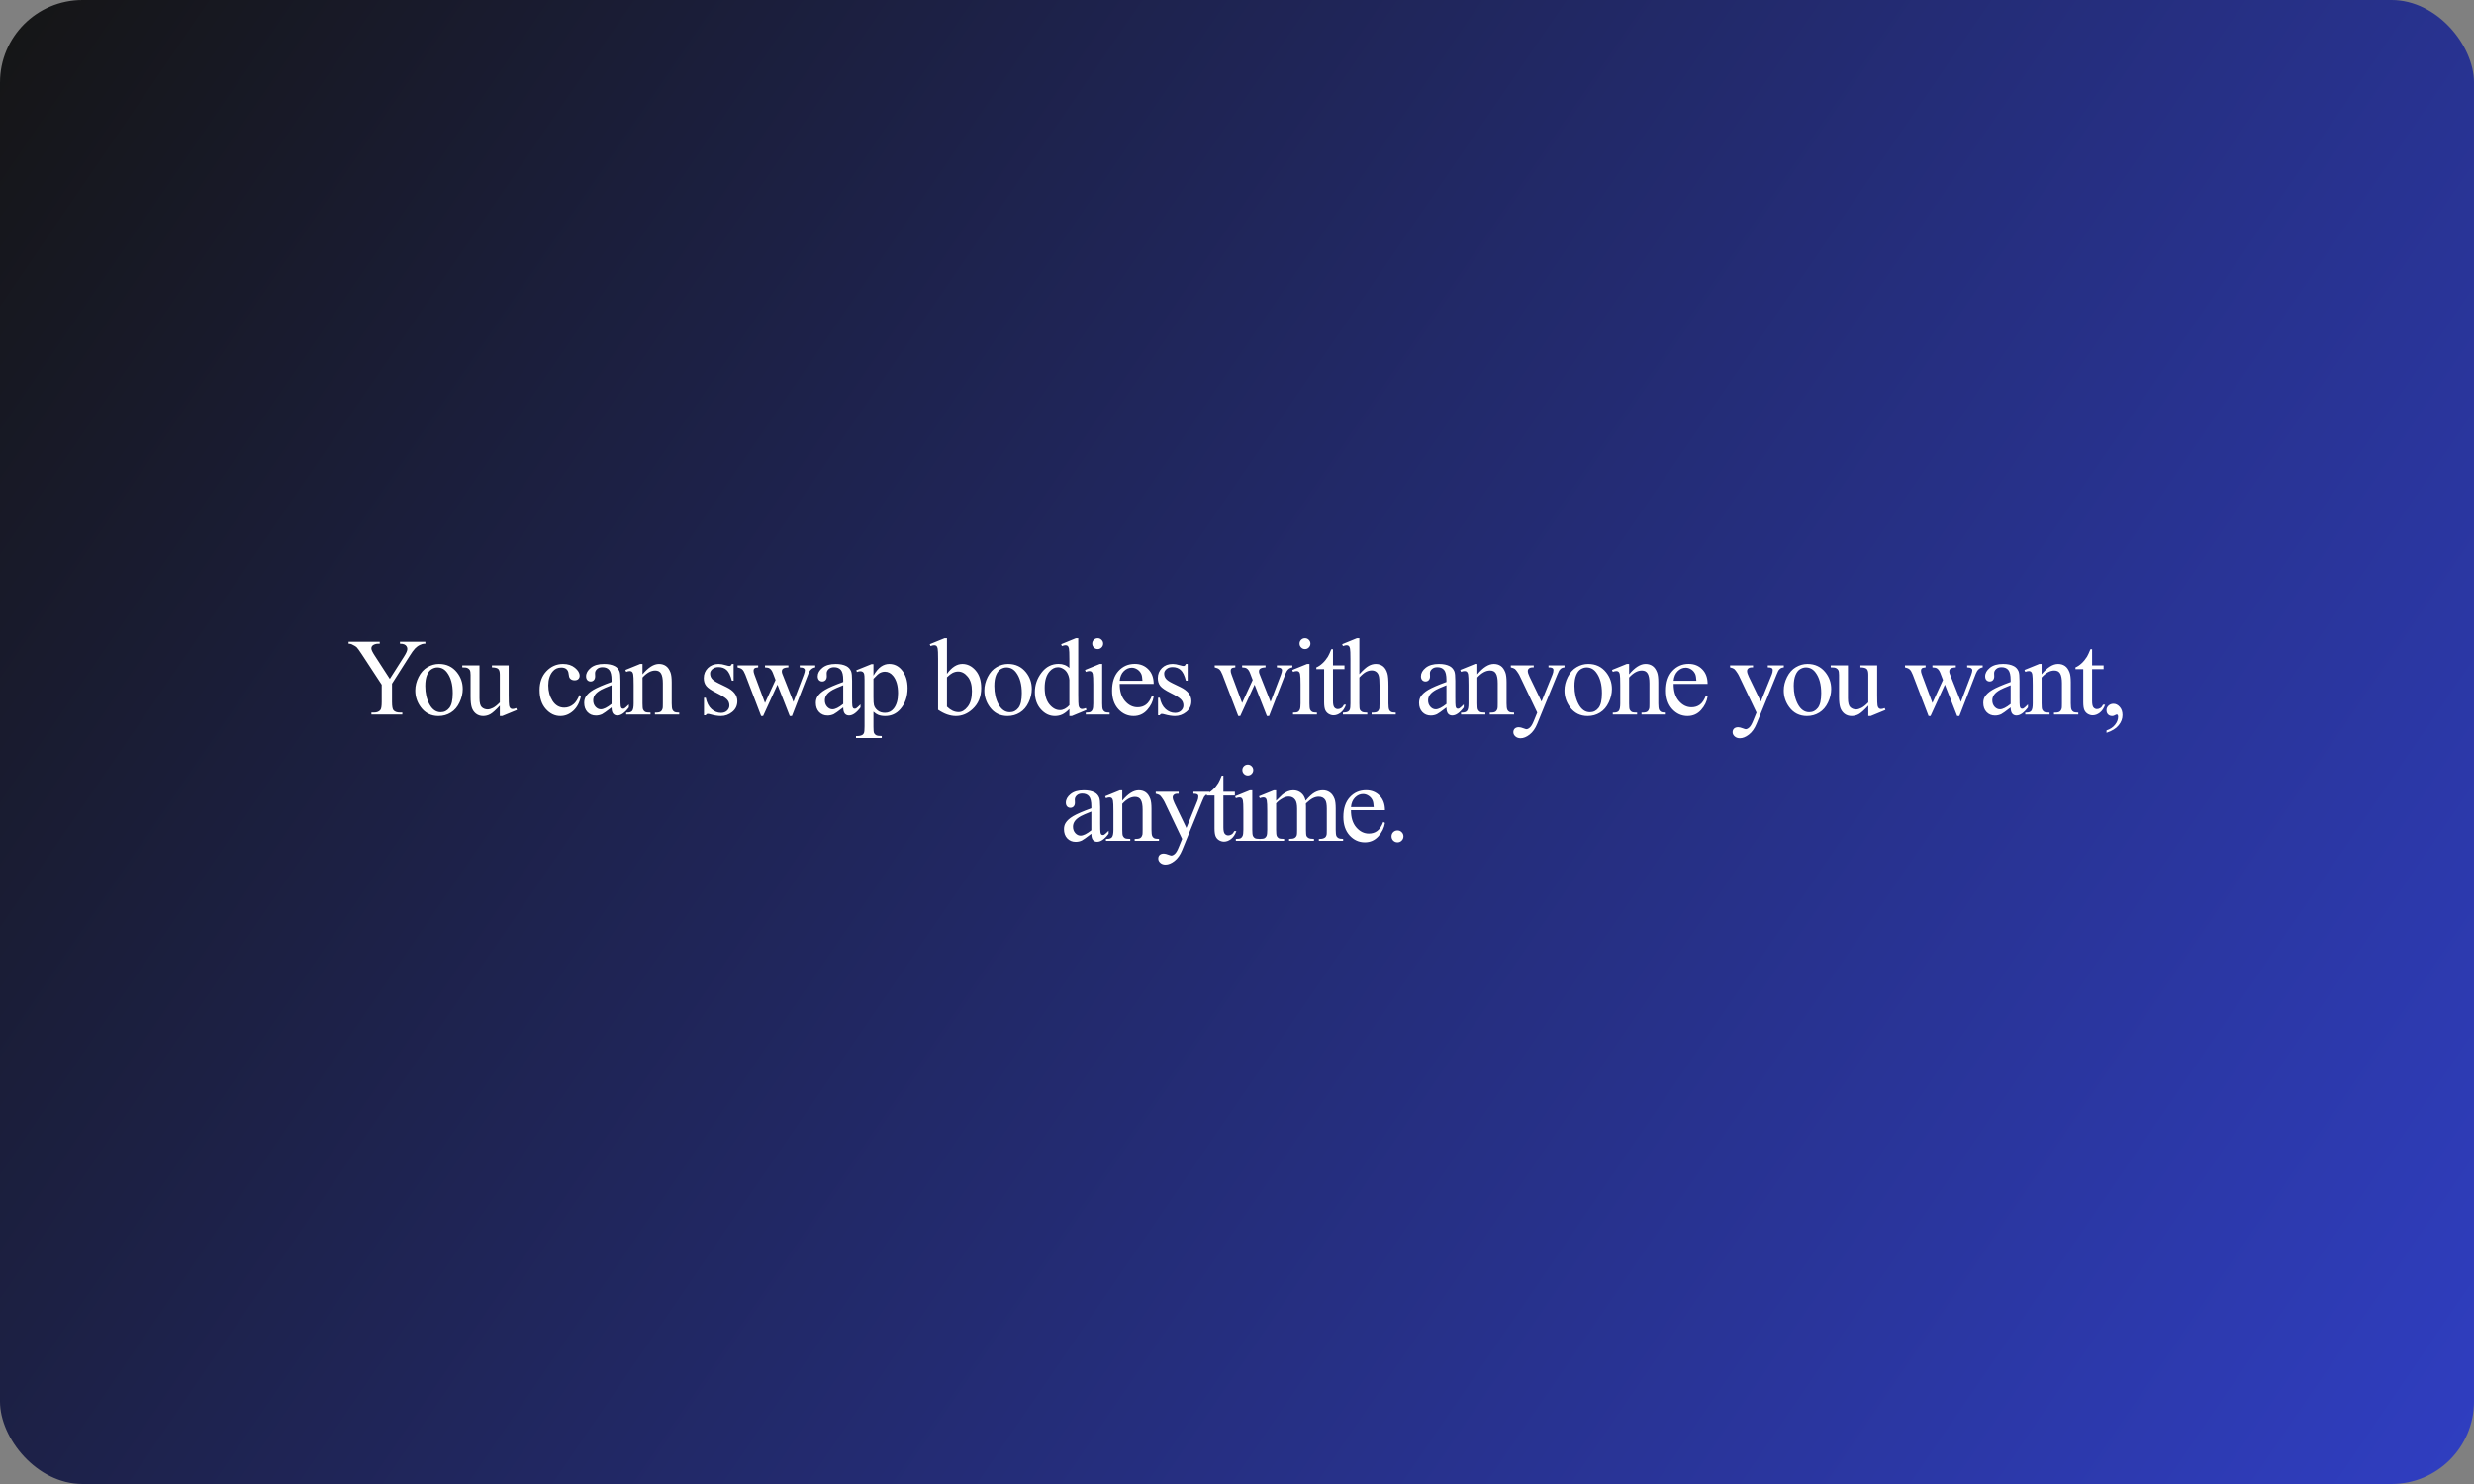 <?xml version="1.0" encoding="UTF-8"?> <svg xmlns="http://www.w3.org/2000/svg" width="900" height="540" viewBox="0 0 900 540" fill="none"><rect x="0" y="0" width="900" height="540" fill="#808080" stroke="none"/><rect width="900" height="540" rx="30" fill="url(#paint0_linear_3965_1020)"></rect><path d="M145.503 233.516H154.741V234.238H154.234C153.895 234.238 153.4 234.388 152.749 234.688C152.098 234.987 151.506 235.417 150.972 235.977C150.438 236.536 149.78 237.448 148.999 238.711L142.612 248.77V255.41C142.612 257.038 142.795 258.053 143.159 258.457C143.654 259.004 144.435 259.277 145.503 259.277H146.362V260H135.112V259.277H136.05C137.17 259.277 137.964 258.939 138.433 258.262C138.719 257.845 138.862 256.895 138.862 255.41V249.141L131.597 238.047C130.737 236.745 130.152 235.931 129.839 235.605C129.54 235.28 128.908 234.889 127.945 234.434C127.684 234.303 127.306 234.238 126.812 234.238V233.516H138.14V234.238H137.554C136.942 234.238 136.376 234.382 135.855 234.668C135.347 234.954 135.093 235.384 135.093 235.957C135.093 236.426 135.49 237.272 136.284 238.496L141.812 247.031L147.007 238.867C147.788 237.643 148.179 236.732 148.179 236.133C148.179 235.768 148.081 235.443 147.886 235.156C147.704 234.87 147.437 234.648 147.085 234.492C146.734 234.323 146.206 234.238 145.503 234.238V233.516ZM159.723 241.582C162.432 241.582 164.606 242.611 166.247 244.668C167.64 246.426 168.337 248.444 168.337 250.723C168.337 252.324 167.953 253.945 167.184 255.586C166.416 257.227 165.355 258.464 164.001 259.297C162.66 260.13 161.162 260.547 159.509 260.547C156.813 260.547 154.671 259.473 153.083 257.324C151.742 255.514 151.071 253.483 151.071 251.23C151.071 249.59 151.475 247.962 152.282 246.348C153.102 244.72 154.177 243.522 155.505 242.754C156.833 241.973 158.239 241.582 159.723 241.582ZM159.118 242.852C158.428 242.852 157.731 243.06 157.028 243.477C156.338 243.88 155.778 244.596 155.348 245.625C154.919 246.654 154.704 247.975 154.704 249.59C154.704 252.194 155.218 254.44 156.247 256.328C157.289 258.216 158.656 259.16 160.348 259.16C161.611 259.16 162.653 258.639 163.473 257.598C164.294 256.556 164.704 254.766 164.704 252.227C164.704 249.049 164.02 246.549 162.653 244.727C161.729 243.477 160.55 242.852 159.118 242.852ZM185.057 242.109V252.949C185.057 255.02 185.103 256.289 185.194 256.758C185.298 257.214 185.454 257.533 185.662 257.715C185.884 257.897 186.138 257.988 186.424 257.988C186.828 257.988 187.284 257.878 187.791 257.656L188.065 258.34L182.713 260.547H181.834V256.758C180.298 258.424 179.126 259.473 178.319 259.902C177.511 260.332 176.659 260.547 175.76 260.547C174.758 260.547 173.885 260.26 173.143 259.688C172.414 259.102 171.906 258.353 171.62 257.441C171.333 256.53 171.19 255.241 171.19 253.574V245.586C171.19 244.74 171.099 244.154 170.916 243.828C170.734 243.503 170.461 243.255 170.096 243.086C169.745 242.904 169.1 242.819 168.162 242.832V242.109H174.432V254.082C174.432 255.749 174.718 256.842 175.291 257.363C175.877 257.884 176.58 258.145 177.401 258.145C177.961 258.145 178.592 257.969 179.295 257.617C180.011 257.266 180.858 256.595 181.834 255.605V245.469C181.834 244.453 181.646 243.77 181.268 243.418C180.903 243.053 180.135 242.858 178.963 242.832V242.109H185.057ZM211.369 253.203C210.887 255.56 209.943 257.376 208.537 258.652C207.13 259.915 205.574 260.547 203.869 260.547C201.837 260.547 200.067 259.694 198.556 257.988C197.046 256.283 196.291 253.978 196.291 251.074C196.291 248.262 197.124 245.977 198.791 244.219C200.47 242.461 202.482 241.582 204.826 241.582C206.584 241.582 208.029 242.051 209.162 242.988C210.295 243.913 210.861 244.876 210.861 245.879C210.861 246.374 210.698 246.777 210.373 247.09C210.06 247.389 209.617 247.539 209.045 247.539C208.276 247.539 207.697 247.292 207.306 246.797C207.085 246.523 206.935 246.003 206.857 245.234C206.792 244.466 206.531 243.88 206.076 243.477C205.62 243.086 204.989 242.891 204.181 242.891C202.879 242.891 201.831 243.372 201.037 244.336C199.982 245.612 199.455 247.298 199.455 249.395C199.455 251.53 199.976 253.418 201.017 255.059C202.072 256.686 203.491 257.5 205.275 257.5C206.551 257.5 207.697 257.064 208.712 256.191C209.429 255.592 210.125 254.505 210.802 252.93L211.369 253.203ZM222.484 257.422C220.648 258.841 219.495 259.661 219.027 259.883C218.323 260.208 217.575 260.371 216.78 260.371C215.543 260.371 214.521 259.948 213.714 259.102C212.92 258.255 212.523 257.142 212.523 255.762C212.523 254.889 212.718 254.134 213.109 253.496C213.642 252.611 214.567 251.777 215.882 250.996C217.21 250.215 219.411 249.264 222.484 248.145V247.441C222.484 245.658 222.197 244.434 221.624 243.77C221.064 243.105 220.244 242.773 219.163 242.773C218.343 242.773 217.692 242.995 217.21 243.438C216.715 243.88 216.468 244.388 216.468 244.961L216.507 246.094C216.507 246.693 216.351 247.155 216.038 247.48C215.739 247.806 215.342 247.969 214.847 247.969C214.365 247.969 213.968 247.799 213.655 247.461C213.356 247.122 213.206 246.66 213.206 246.074C213.206 244.954 213.779 243.926 214.925 242.988C216.071 242.051 217.679 241.582 219.749 241.582C221.338 241.582 222.64 241.849 223.655 242.383C224.424 242.786 224.99 243.418 225.355 244.277C225.589 244.837 225.706 245.983 225.706 247.715V253.789C225.706 255.495 225.739 256.543 225.804 256.934C225.869 257.311 225.973 257.565 226.116 257.695C226.273 257.826 226.448 257.891 226.644 257.891C226.852 257.891 227.034 257.845 227.191 257.754C227.464 257.585 227.991 257.109 228.773 256.328V257.422C227.314 259.375 225.921 260.352 224.593 260.352C223.955 260.352 223.447 260.13 223.07 259.688C222.692 259.245 222.497 258.49 222.484 257.422ZM222.484 256.152V249.336C220.517 250.117 219.248 250.671 218.675 250.996C217.646 251.569 216.911 252.168 216.468 252.793C216.025 253.418 215.804 254.102 215.804 254.844C215.804 255.781 216.084 256.562 216.644 257.188C217.204 257.799 217.848 258.105 218.577 258.105C219.567 258.105 220.869 257.454 222.484 256.152ZM233.735 245.371C235.831 242.845 237.83 241.582 239.731 241.582C240.708 241.582 241.548 241.829 242.251 242.324C242.954 242.806 243.514 243.607 243.93 244.727C244.217 245.508 244.36 246.706 244.36 248.32V255.957C244.36 257.09 244.451 257.858 244.634 258.262C244.777 258.587 245.005 258.841 245.317 259.023C245.643 259.206 246.235 259.297 247.095 259.297V260H238.247V259.297H238.618C239.451 259.297 240.031 259.173 240.356 258.926C240.695 258.665 240.929 258.288 241.059 257.793C241.111 257.598 241.137 256.986 241.137 255.957V248.633C241.137 247.005 240.923 245.827 240.493 245.098C240.076 244.355 239.367 243.984 238.364 243.984C236.815 243.984 235.272 244.831 233.735 246.523V255.957C233.735 257.168 233.807 257.917 233.95 258.203C234.132 258.581 234.38 258.861 234.692 259.043C235.018 259.212 235.669 259.297 236.645 259.297V260H227.798V259.297H228.188C229.1 259.297 229.712 259.069 230.024 258.613C230.35 258.145 230.512 257.259 230.512 255.957V249.316C230.512 247.168 230.46 245.859 230.356 245.391C230.265 244.922 230.115 244.603 229.907 244.434C229.712 244.264 229.445 244.18 229.106 244.18C228.742 244.18 228.305 244.277 227.798 244.473L227.505 243.77L232.895 241.582H233.735V245.371ZM266.883 241.582V247.676H266.238C265.743 245.762 265.105 244.46 264.324 243.77C263.556 243.079 262.573 242.734 261.375 242.734C260.464 242.734 259.728 242.975 259.168 243.457C258.608 243.939 258.328 244.473 258.328 245.059C258.328 245.788 258.536 246.413 258.953 246.934C259.357 247.467 260.177 248.034 261.414 248.633L264.266 250.02C266.909 251.309 268.23 253.008 268.23 255.117C268.23 256.745 267.612 258.06 266.375 259.062C265.151 260.052 263.777 260.547 262.254 260.547C261.16 260.547 259.91 260.352 258.504 259.961C258.074 259.831 257.723 259.766 257.449 259.766C257.15 259.766 256.915 259.935 256.746 260.273H256.102V253.887H256.746C257.111 255.71 257.807 257.083 258.836 258.008C259.865 258.932 261.017 259.395 262.293 259.395C263.191 259.395 263.921 259.134 264.48 258.613C265.053 258.079 265.34 257.441 265.34 256.699C265.34 255.801 265.021 255.046 264.383 254.434C263.758 253.822 262.501 253.047 260.613 252.109C258.725 251.172 257.488 250.326 256.902 249.57C256.316 248.828 256.023 247.891 256.023 246.758C256.023 245.286 256.525 244.056 257.527 243.066C258.543 242.077 259.852 241.582 261.453 241.582C262.156 241.582 263.009 241.732 264.012 242.031C264.676 242.227 265.118 242.324 265.34 242.324C265.548 242.324 265.711 242.279 265.828 242.188C265.945 242.096 266.082 241.895 266.238 241.582H266.883ZM268.31 242.109H275.81V242.832C275.12 242.884 274.664 243.008 274.443 243.203C274.235 243.398 274.13 243.678 274.13 244.043C274.13 244.447 274.241 244.935 274.462 245.508L278.291 255.801L282.138 247.422L281.123 244.785C280.81 244.004 280.4 243.464 279.892 243.164C279.606 242.982 279.072 242.871 278.291 242.832V242.109H286.806V242.832C285.869 242.871 285.205 243.04 284.814 243.34C284.554 243.548 284.423 243.88 284.423 244.336C284.423 244.596 284.476 244.863 284.58 245.137L288.642 255.41L292.412 245.508C292.672 244.805 292.802 244.245 292.802 243.828C292.802 243.581 292.672 243.359 292.412 243.164C292.164 242.969 291.67 242.858 290.927 242.832V242.109H296.572V242.832C295.439 243.001 294.606 243.77 294.072 245.137L288.095 260.547H287.295L282.822 249.121L277.607 260.547H276.884L271.142 245.508C270.765 244.557 270.393 243.919 270.029 243.594C269.664 243.255 269.091 243.001 268.31 242.832V242.109ZM306.749 257.422C304.913 258.841 303.761 259.661 303.292 259.883C302.589 260.208 301.84 260.371 301.046 260.371C299.809 260.371 298.787 259.948 297.98 259.102C297.185 258.255 296.788 257.142 296.788 255.762C296.788 254.889 296.984 254.134 297.374 253.496C297.908 252.611 298.833 251.777 300.148 250.996C301.476 250.215 303.676 249.264 306.749 248.145V247.441C306.749 245.658 306.463 244.434 305.89 243.77C305.33 243.105 304.51 242.773 303.429 242.773C302.609 242.773 301.958 242.995 301.476 243.438C300.981 243.88 300.734 244.388 300.734 244.961L300.773 246.094C300.773 246.693 300.616 247.155 300.304 247.48C300.004 247.806 299.607 247.969 299.112 247.969C298.631 247.969 298.234 247.799 297.921 247.461C297.622 247.122 297.472 246.66 297.472 246.074C297.472 244.954 298.045 243.926 299.191 242.988C300.336 242.051 301.945 241.582 304.015 241.582C305.603 241.582 306.905 241.849 307.921 242.383C308.689 242.786 309.256 243.418 309.62 244.277C309.855 244.837 309.972 245.983 309.972 247.715V253.789C309.972 255.495 310.004 256.543 310.07 256.934C310.135 257.311 310.239 257.565 310.382 257.695C310.538 257.826 310.714 257.891 310.909 257.891C311.118 257.891 311.3 257.845 311.456 257.754C311.73 257.585 312.257 257.109 313.038 256.328V257.422C311.58 259.375 310.187 260.352 308.859 260.352C308.221 260.352 307.713 260.13 307.335 259.688C306.958 259.245 306.762 258.49 306.749 257.422ZM306.749 256.152V249.336C304.783 250.117 303.514 250.671 302.941 250.996C301.912 251.569 301.176 252.168 300.734 252.793C300.291 253.418 300.07 254.102 300.07 254.844C300.07 255.781 300.349 256.562 300.909 257.188C301.469 257.799 302.114 258.105 302.843 258.105C303.833 258.105 305.135 257.454 306.749 256.152ZM311.497 243.887L317.005 241.66H317.747V245.84C318.671 244.264 319.596 243.164 320.52 242.539C321.458 241.901 322.441 241.582 323.47 241.582C325.266 241.582 326.764 242.285 327.962 243.691C329.433 245.41 330.169 247.65 330.169 250.41C330.169 253.496 329.283 256.048 327.512 258.066C326.054 259.72 324.218 260.547 322.005 260.547C321.041 260.547 320.208 260.41 319.505 260.137C318.984 259.941 318.398 259.551 317.747 258.965V264.414C317.747 265.638 317.818 266.413 317.962 266.738C318.118 267.077 318.378 267.344 318.743 267.539C319.121 267.734 319.798 267.832 320.774 267.832V268.555H311.399V267.832H311.887C312.604 267.845 313.216 267.708 313.723 267.422C313.971 267.279 314.16 267.044 314.29 266.719C314.433 266.406 314.505 265.599 314.505 264.297V247.383C314.505 246.224 314.453 245.488 314.348 245.176C314.244 244.863 314.075 244.629 313.841 244.473C313.619 244.316 313.313 244.238 312.923 244.238C312.61 244.238 312.213 244.329 311.731 244.512L311.497 243.887ZM317.747 246.992V253.672C317.747 255.117 317.805 256.068 317.923 256.523C318.105 257.279 318.548 257.943 319.251 258.516C319.967 259.089 320.865 259.375 321.946 259.375C323.248 259.375 324.303 258.867 325.11 257.852C326.165 256.523 326.692 254.655 326.692 252.246C326.692 249.512 326.093 247.409 324.895 245.938C324.062 244.922 323.072 244.414 321.927 244.414C321.302 244.414 320.683 244.57 320.071 244.883C319.602 245.117 318.828 245.82 317.747 246.992ZM344.488 245.195C346.22 242.786 348.089 241.582 350.094 241.582C351.93 241.582 353.531 242.37 354.898 243.945C356.266 245.508 356.949 247.65 356.949 250.371C356.949 253.548 355.895 256.107 353.785 258.047C351.975 259.714 349.957 260.547 347.73 260.547C346.689 260.547 345.628 260.358 344.547 259.98C343.479 259.603 342.385 259.036 341.266 258.281V239.746C341.266 237.715 341.214 236.465 341.109 235.996C341.018 235.527 340.868 235.208 340.66 235.039C340.452 234.87 340.191 234.785 339.879 234.785C339.514 234.785 339.059 234.889 338.512 235.098L338.238 234.414L343.609 232.227H344.488V245.195ZM344.488 246.445V257.148C345.152 257.799 345.836 258.294 346.539 258.633C347.255 258.958 347.984 259.121 348.727 259.121C349.911 259.121 351.012 258.47 352.027 257.168C353.056 255.866 353.57 253.971 353.57 251.484C353.57 249.193 353.056 247.435 352.027 246.211C351.012 244.974 349.853 244.355 348.551 244.355C347.861 244.355 347.171 244.531 346.48 244.883C345.96 245.143 345.296 245.664 344.488 246.445ZM366.736 241.582C369.444 241.582 371.619 242.611 373.259 244.668C374.653 246.426 375.349 248.444 375.349 250.723C375.349 252.324 374.965 253.945 374.197 255.586C373.429 257.227 372.367 258.464 371.013 259.297C369.672 260.13 368.175 260.547 366.521 260.547C363.826 260.547 361.684 259.473 360.095 257.324C358.754 255.514 358.084 253.483 358.084 251.23C358.084 249.59 358.487 247.962 359.295 246.348C360.115 244.72 361.189 243.522 362.517 242.754C363.845 241.973 365.252 241.582 366.736 241.582ZM366.13 242.852C365.44 242.852 364.744 243.06 364.041 243.477C363.351 243.88 362.791 244.596 362.361 245.625C361.931 246.654 361.716 247.975 361.716 249.59C361.716 252.194 362.231 254.44 363.259 256.328C364.301 258.216 365.668 259.16 367.361 259.16C368.624 259.16 369.666 258.639 370.486 257.598C371.306 256.556 371.716 254.766 371.716 252.227C371.716 249.049 371.033 246.549 369.666 244.727C368.741 243.477 367.563 242.852 366.13 242.852ZM389.023 257.988C388.15 258.9 387.297 259.557 386.464 259.961C385.631 260.352 384.732 260.547 383.769 260.547C381.816 260.547 380.11 259.733 378.652 258.105C377.193 256.465 376.464 254.362 376.464 251.797C376.464 249.232 377.271 246.888 378.886 244.766C380.501 242.63 382.577 241.562 385.116 241.562C386.692 241.562 387.994 242.064 389.023 243.066V239.766C389.023 237.721 388.971 236.465 388.866 235.996C388.775 235.527 388.626 235.208 388.417 235.039C388.209 234.87 387.948 234.785 387.636 234.785C387.297 234.785 386.848 234.889 386.288 235.098L386.034 234.414L391.366 232.227H392.245V252.91C392.245 255.007 392.291 256.289 392.382 256.758C392.486 257.214 392.642 257.533 392.851 257.715C393.072 257.897 393.326 257.988 393.612 257.988C393.964 257.988 394.433 257.878 395.019 257.656L395.234 258.34L389.921 260.547H389.023V257.988ZM389.023 256.621V247.402C388.945 246.517 388.71 245.71 388.32 244.98C387.929 244.251 387.408 243.704 386.757 243.34C386.119 242.962 385.494 242.773 384.882 242.773C383.736 242.773 382.714 243.288 381.816 244.316C380.631 245.671 380.038 247.65 380.038 250.254C380.038 252.884 380.611 254.902 381.757 256.309C382.903 257.702 384.179 258.398 385.585 258.398C386.77 258.398 387.916 257.806 389.023 256.621ZM399.337 232.227C399.884 232.227 400.346 232.422 400.723 232.812C401.114 233.19 401.309 233.652 401.309 234.199C401.309 234.746 401.114 235.215 400.723 235.605C400.346 235.996 399.884 236.191 399.337 236.191C398.79 236.191 398.321 235.996 397.93 235.605C397.54 235.215 397.345 234.746 397.345 234.199C397.345 233.652 397.533 233.19 397.911 232.812C398.302 232.422 398.777 232.227 399.337 232.227ZM400.958 241.582V255.957C400.958 257.077 401.036 257.826 401.192 258.203C401.361 258.568 401.602 258.841 401.915 259.023C402.24 259.206 402.826 259.297 403.673 259.297V260H394.981V259.297C395.854 259.297 396.44 259.212 396.739 259.043C397.039 258.874 397.273 258.594 397.442 258.203C397.624 257.812 397.716 257.064 397.716 255.957V249.062C397.716 247.122 397.657 245.866 397.54 245.293C397.449 244.876 397.305 244.59 397.11 244.434C396.915 244.264 396.648 244.18 396.309 244.18C395.945 244.18 395.502 244.277 394.981 244.473L394.708 243.77L400.098 241.582H400.958ZM407.327 248.848C407.314 251.504 407.958 253.587 409.26 255.098C410.562 256.608 412.092 257.363 413.85 257.363C415.022 257.363 416.037 257.044 416.897 256.406C417.769 255.755 418.498 254.648 419.084 253.086L419.69 253.477C419.416 255.26 418.622 256.888 417.307 258.359C415.992 259.818 414.345 260.547 412.366 260.547C410.217 260.547 408.375 259.714 406.838 258.047C405.315 256.367 404.553 254.115 404.553 251.289C404.553 248.229 405.334 245.846 406.897 244.141C408.472 242.422 410.445 241.562 412.815 241.562C414.82 241.562 416.467 242.227 417.756 243.555C419.045 244.87 419.69 246.634 419.69 248.848H407.327ZM407.327 247.715H415.608C415.543 246.569 415.406 245.762 415.198 245.293C414.872 244.564 414.384 243.991 413.733 243.574C413.095 243.158 412.424 242.949 411.721 242.949C410.64 242.949 409.67 243.372 408.811 244.219C407.965 245.052 407.47 246.217 407.327 247.715ZM432.055 241.582V247.676H431.41C430.915 245.762 430.277 244.46 429.496 243.77C428.728 243.079 427.745 242.734 426.547 242.734C425.635 242.734 424.9 242.975 424.34 243.457C423.78 243.939 423.5 244.473 423.5 245.059C423.5 245.788 423.708 246.413 424.125 246.934C424.529 247.467 425.349 248.034 426.586 248.633L429.438 250.02C432.081 251.309 433.402 253.008 433.402 255.117C433.402 256.745 432.784 258.06 431.547 259.062C430.323 260.052 428.949 260.547 427.426 260.547C426.332 260.547 425.082 260.352 423.676 259.961C423.246 259.831 422.895 259.766 422.621 259.766C422.322 259.766 422.087 259.935 421.918 260.273H421.273V253.887H421.918C422.283 255.71 422.979 257.083 424.008 258.008C425.036 258.932 426.189 259.395 427.465 259.395C428.363 259.395 429.092 259.134 429.652 258.613C430.225 258.079 430.512 257.441 430.512 256.699C430.512 255.801 430.193 255.046 429.555 254.434C428.93 253.822 427.673 253.047 425.785 252.109C423.897 251.172 422.66 250.326 422.074 249.57C421.488 248.828 421.195 247.891 421.195 246.758C421.195 245.286 421.697 244.056 422.699 243.066C423.715 242.077 425.023 241.582 426.625 241.582C427.328 241.582 428.181 241.732 429.184 242.031C429.848 242.227 430.29 242.324 430.512 242.324C430.72 242.324 430.883 242.279 431 242.188C431.117 242.096 431.254 241.895 431.41 241.582H432.055ZM441.882 242.109H449.382V242.832C448.692 242.884 448.236 243.008 448.015 243.203C447.806 243.398 447.702 243.678 447.702 244.043C447.702 244.447 447.813 244.935 448.034 245.508L451.862 255.801L455.71 247.422L454.695 244.785C454.382 244.004 453.972 243.464 453.464 243.164C453.178 242.982 452.644 242.871 451.862 242.832V242.109H460.378V242.832C459.441 242.871 458.777 243.04 458.386 243.34C458.126 243.548 457.995 243.88 457.995 244.336C457.995 244.596 458.047 244.863 458.152 245.137L462.214 255.41L465.984 245.508C466.244 244.805 466.374 244.245 466.374 243.828C466.374 243.581 466.244 243.359 465.984 243.164C465.736 242.969 465.241 242.858 464.499 242.832V242.109H470.144V242.832C469.011 243.001 468.178 243.77 467.644 245.137L461.667 260.547H460.866L456.394 249.121L451.179 260.547H450.456L444.714 245.508C444.336 244.557 443.965 243.919 443.601 243.594C443.236 243.255 442.663 243.001 441.882 242.832V242.109ZM474.735 232.227C475.282 232.227 475.744 232.422 476.122 232.812C476.512 233.19 476.708 233.652 476.708 234.199C476.708 234.746 476.512 235.215 476.122 235.605C475.744 235.996 475.282 236.191 474.735 236.191C474.188 236.191 473.72 235.996 473.329 235.605C472.938 235.215 472.743 234.746 472.743 234.199C472.743 233.652 472.932 233.19 473.309 232.812C473.7 232.422 474.175 232.227 474.735 232.227ZM476.356 241.582V255.957C476.356 257.077 476.434 257.826 476.591 258.203C476.76 258.568 477.001 258.841 477.313 259.023C477.639 259.206 478.225 259.297 479.071 259.297V260H470.38V259.297C471.252 259.297 471.838 259.212 472.137 259.043C472.437 258.874 472.671 258.594 472.841 258.203C473.023 257.812 473.114 257.064 473.114 255.957V249.062C473.114 247.122 473.055 245.866 472.938 245.293C472.847 244.876 472.704 244.59 472.509 244.434C472.313 244.264 472.046 244.18 471.708 244.18C471.343 244.18 470.901 244.277 470.38 244.473L470.106 243.77L475.497 241.582H476.356ZM484.912 236.23V242.109H489.092V243.477H484.912V255.078C484.912 256.237 485.075 257.018 485.401 257.422C485.739 257.826 486.169 258.027 486.69 258.027C487.12 258.027 487.536 257.897 487.94 257.637C488.343 257.363 488.656 256.966 488.877 256.445H489.639C489.183 257.721 488.539 258.685 487.705 259.336C486.872 259.974 486.013 260.293 485.127 260.293C484.528 260.293 483.942 260.13 483.37 259.805C482.797 259.466 482.373 258.991 482.1 258.379C481.827 257.754 481.69 256.797 481.69 255.508V243.477H478.858V242.832C479.574 242.546 480.303 242.064 481.045 241.387C481.8 240.697 482.471 239.883 483.057 238.945C483.356 238.451 483.773 237.546 484.307 236.23H484.912ZM494.504 232.227V245.312C495.949 243.724 497.095 242.708 497.941 242.266C498.788 241.81 499.634 241.582 500.48 241.582C501.496 241.582 502.368 241.862 503.098 242.422C503.827 242.982 504.367 243.861 504.719 245.059C504.966 245.892 505.09 247.415 505.09 249.629V255.957C505.09 257.09 505.181 257.865 505.363 258.281C505.493 258.594 505.715 258.841 506.027 259.023C506.34 259.206 506.913 259.297 507.746 259.297V260H498.957V259.297H499.367C500.201 259.297 500.78 259.173 501.105 258.926C501.431 258.665 501.659 258.288 501.789 257.793C501.828 257.585 501.848 256.973 501.848 255.957V249.629C501.848 247.676 501.743 246.393 501.535 245.781C501.34 245.169 501.021 244.714 500.578 244.414C500.135 244.102 499.602 243.945 498.977 243.945C498.339 243.945 497.674 244.115 496.984 244.453C496.294 244.792 495.467 245.475 494.504 246.504V255.957C494.504 257.181 494.569 257.943 494.699 258.242C494.842 258.542 495.096 258.796 495.461 259.004C495.839 259.199 496.483 259.297 497.395 259.297V260H488.527V259.297C489.322 259.297 489.947 259.173 490.402 258.926C490.663 258.796 490.871 258.548 491.027 258.184C491.184 257.819 491.262 257.077 491.262 255.957V239.766C491.262 237.721 491.21 236.465 491.105 235.996C491.014 235.527 490.865 235.208 490.656 235.039C490.461 234.87 490.194 234.785 489.855 234.785C489.582 234.785 489.139 234.889 488.527 235.098L488.254 234.414L493.605 232.227H494.504ZM526.187 257.422C524.351 258.841 523.198 259.661 522.73 259.883C522.027 260.208 521.278 260.371 520.484 260.371C519.247 260.371 518.224 259.948 517.417 259.102C516.623 258.255 516.226 257.142 516.226 255.762C516.226 254.889 516.421 254.134 516.812 253.496C517.346 252.611 518.27 251.777 519.585 250.996C520.913 250.215 523.114 249.264 526.187 248.145V247.441C526.187 245.658 525.9 244.434 525.327 243.77C524.767 243.105 523.947 242.773 522.866 242.773C522.046 242.773 521.395 242.995 520.913 243.438C520.418 243.88 520.171 244.388 520.171 244.961L520.21 246.094C520.21 246.693 520.054 247.155 519.741 247.48C519.442 247.806 519.045 247.969 518.55 247.969C518.068 247.969 517.671 247.799 517.359 247.461C517.059 247.122 516.909 246.66 516.909 246.074C516.909 244.954 517.482 243.926 518.628 242.988C519.774 242.051 521.382 241.582 523.452 241.582C525.041 241.582 526.343 241.849 527.359 242.383C528.127 242.786 528.693 243.418 529.058 244.277C529.292 244.837 529.409 245.983 529.409 247.715V253.789C529.409 255.495 529.442 256.543 529.507 256.934C529.572 257.311 529.676 257.565 529.82 257.695C529.976 257.826 530.152 257.891 530.347 257.891C530.555 257.891 530.737 257.845 530.894 257.754C531.167 257.585 531.695 257.109 532.476 256.328V257.422C531.017 259.375 529.624 260.352 528.296 260.352C527.658 260.352 527.15 260.13 526.773 259.688C526.395 259.245 526.2 258.49 526.187 257.422ZM526.187 256.152V249.336C524.221 250.117 522.951 250.671 522.378 250.996C521.349 251.569 520.614 252.168 520.171 252.793C519.728 253.418 519.507 254.102 519.507 254.844C519.507 255.781 519.787 256.562 520.347 257.188C520.907 257.799 521.551 258.105 522.28 258.105C523.27 258.105 524.572 257.454 526.187 256.152ZM537.438 245.371C539.535 242.845 541.533 241.582 543.434 241.582C544.411 241.582 545.251 241.829 545.954 242.324C546.657 242.806 547.217 243.607 547.634 244.727C547.92 245.508 548.063 246.706 548.063 248.32V255.957C548.063 257.09 548.154 257.858 548.337 258.262C548.48 258.587 548.708 258.841 549.02 259.023C549.346 259.206 549.938 259.297 550.798 259.297V260H541.95V259.297H542.321C543.154 259.297 543.734 259.173 544.059 258.926C544.398 258.665 544.632 258.288 544.762 257.793C544.815 257.598 544.841 256.986 544.841 255.957V248.633C544.841 247.005 544.626 245.827 544.196 245.098C543.779 244.355 543.07 243.984 542.067 243.984C540.518 243.984 538.975 244.831 537.438 246.523V255.957C537.438 257.168 537.51 257.917 537.653 258.203C537.835 258.581 538.083 258.861 538.395 259.043C538.721 259.212 539.372 259.297 540.348 259.297V260H531.501V259.297H531.891C532.803 259.297 533.415 259.069 533.727 258.613C534.053 258.145 534.216 257.259 534.216 255.957V249.316C534.216 247.168 534.164 245.859 534.059 245.391C533.968 244.922 533.818 244.603 533.61 244.434C533.415 244.264 533.148 244.18 532.809 244.18C532.445 244.18 532.009 244.277 531.501 244.473L531.208 243.77L536.598 241.582H537.438V245.371ZM549.608 242.109H557.948V242.832H557.537C556.952 242.832 556.509 242.962 556.209 243.223C555.923 243.47 555.78 243.783 555.78 244.16C555.78 244.668 555.995 245.371 556.424 246.27L560.78 255.293L564.784 245.41C565.005 244.876 565.116 244.349 565.116 243.828C565.116 243.594 565.07 243.418 564.979 243.301C564.875 243.158 564.712 243.047 564.491 242.969C564.269 242.878 563.879 242.832 563.319 242.832V242.109H569.139V242.832C568.657 242.884 568.286 242.988 568.026 243.145C567.765 243.301 567.479 243.594 567.166 244.023C567.049 244.206 566.828 244.707 566.502 245.527L559.217 263.379C558.514 265.111 557.59 266.419 556.444 267.305C555.311 268.19 554.217 268.633 553.162 268.633C552.394 268.633 551.763 268.411 551.268 267.969C550.773 267.526 550.526 267.018 550.526 266.445C550.526 265.898 550.702 265.456 551.053 265.117C551.418 264.792 551.912 264.629 552.537 264.629C552.967 264.629 553.553 264.772 554.295 265.059C554.816 265.254 555.142 265.352 555.272 265.352C555.662 265.352 556.086 265.15 556.541 264.746C557.01 264.342 557.479 263.561 557.948 262.402L559.217 259.297L552.791 245.801C552.596 245.397 552.284 244.896 551.854 244.297C551.528 243.841 551.261 243.535 551.053 243.379C550.754 243.171 550.272 242.988 549.608 242.832V242.109ZM577.773 241.582C580.482 241.582 582.656 242.611 584.297 244.668C585.69 246.426 586.387 248.444 586.387 250.723C586.387 252.324 586.003 253.945 585.234 255.586C584.466 257.227 583.405 258.464 582.051 259.297C580.71 260.13 579.212 260.547 577.559 260.547C574.863 260.547 572.721 259.473 571.133 257.324C569.792 255.514 569.121 253.483 569.121 251.23C569.121 249.59 569.525 247.962 570.332 246.348C571.152 244.72 572.227 243.522 573.555 242.754C574.883 241.973 576.289 241.582 577.773 241.582ZM577.168 242.852C576.478 242.852 575.781 243.06 575.078 243.477C574.388 243.88 573.828 244.596 573.398 245.625C572.969 246.654 572.754 247.975 572.754 249.59C572.754 252.194 573.268 254.44 574.297 256.328C575.339 258.216 576.706 259.16 578.398 259.16C579.661 259.16 580.703 258.639 581.523 257.598C582.344 256.556 582.754 254.766 582.754 252.227C582.754 249.049 582.07 246.549 580.703 244.727C579.779 243.477 578.6 242.852 577.168 242.852ZM592.638 245.371C594.735 242.845 596.733 241.582 598.634 241.582C599.611 241.582 600.451 241.829 601.154 242.324C601.857 242.806 602.417 243.607 602.834 244.727C603.12 245.508 603.263 246.706 603.263 248.32V255.957C603.263 257.09 603.354 257.858 603.537 258.262C603.68 258.587 603.908 258.841 604.22 259.023C604.546 259.206 605.138 259.297 605.998 259.297V260H597.15V259.297H597.521C598.354 259.297 598.934 259.173 599.259 258.926C599.598 258.665 599.832 258.288 599.962 257.793C600.015 257.598 600.041 256.986 600.041 255.957V248.633C600.041 247.005 599.826 245.827 599.396 245.098C598.979 244.355 598.27 243.984 597.267 243.984C595.718 243.984 594.175 244.831 592.638 246.523V255.957C592.638 257.168 592.71 257.917 592.853 258.203C593.035 258.581 593.283 258.861 593.595 259.043C593.921 259.212 594.572 259.297 595.548 259.297V260H586.701V259.297H587.091C588.003 259.297 588.615 259.069 588.927 258.613C589.253 258.145 589.416 257.259 589.416 255.957V249.316C589.416 247.168 589.364 245.859 589.259 245.391C589.168 244.922 589.018 244.603 588.81 244.434C588.615 244.264 588.348 244.18 588.009 244.18C587.645 244.18 587.209 244.277 586.701 244.473L586.408 243.77L591.798 241.582H592.638V245.371ZM608.831 248.848C608.818 251.504 609.463 253.587 610.765 255.098C612.067 256.608 613.597 257.363 615.355 257.363C616.527 257.363 617.542 257.044 618.402 256.406C619.274 255.755 620.003 254.648 620.589 253.086L621.195 253.477C620.921 255.26 620.127 256.888 618.812 258.359C617.497 259.818 615.849 260.547 613.87 260.547C611.722 260.547 609.879 259.714 608.343 258.047C606.82 256.367 606.058 254.115 606.058 251.289C606.058 248.229 606.839 245.846 608.402 244.141C609.977 242.422 611.95 241.562 614.32 241.562C616.325 241.562 617.972 242.227 619.261 243.555C620.55 244.87 621.195 246.634 621.195 248.848H608.831ZM608.831 247.715H617.112C617.047 246.569 616.911 245.762 616.702 245.293C616.377 244.564 615.889 243.991 615.237 243.574C614.599 243.158 613.929 242.949 613.226 242.949C612.145 242.949 611.175 243.372 610.316 244.219C609.469 245.052 608.974 246.217 608.831 247.715ZM629.381 242.109H637.721V242.832H637.311C636.725 242.832 636.282 242.962 635.983 243.223C635.696 243.47 635.553 243.783 635.553 244.16C635.553 244.668 635.768 245.371 636.198 246.27L640.553 255.293L644.557 245.41C644.778 244.876 644.889 244.349 644.889 243.828C644.889 243.594 644.843 243.418 644.752 243.301C644.648 243.158 644.485 243.047 644.264 242.969C644.043 242.878 643.652 242.832 643.092 242.832V242.109H648.912V242.832C648.431 242.884 648.06 242.988 647.799 243.145C647.539 243.301 647.252 243.594 646.94 244.023C646.823 244.206 646.601 244.707 646.276 245.527L638.991 263.379C638.287 265.111 637.363 266.419 636.217 267.305C635.084 268.19 633.991 268.633 632.936 268.633C632.168 268.633 631.536 268.411 631.041 267.969C630.547 267.526 630.299 267.018 630.299 266.445C630.299 265.898 630.475 265.456 630.827 265.117C631.191 264.792 631.686 264.629 632.311 264.629C632.741 264.629 633.327 264.772 634.069 265.059C634.59 265.254 634.915 265.352 635.045 265.352C635.436 265.352 635.859 265.15 636.315 264.746C636.784 264.342 637.252 263.561 637.721 262.402L638.991 259.297L632.565 245.801C632.37 245.397 632.057 244.896 631.627 244.297C631.302 243.841 631.035 243.535 630.827 243.379C630.527 243.171 630.045 242.988 629.381 242.832V242.109ZM657.547 241.582C660.255 241.582 662.43 242.611 664.07 244.668C665.464 246.426 666.16 248.444 666.16 250.723C666.16 252.324 665.776 253.945 665.008 255.586C664.24 257.227 663.178 258.464 661.824 259.297C660.483 260.13 658.986 260.547 657.332 260.547C654.637 260.547 652.495 259.473 650.906 257.324C649.565 255.514 648.895 253.483 648.895 251.23C648.895 249.59 649.298 247.962 650.105 246.348C650.926 244.72 652 243.522 653.328 242.754C654.656 241.973 656.062 241.582 657.547 241.582ZM656.941 242.852C656.251 242.852 655.555 243.06 654.852 243.477C654.161 243.88 653.602 244.596 653.172 245.625C652.742 246.654 652.527 247.975 652.527 249.59C652.527 252.194 653.042 254.44 654.07 256.328C655.112 258.216 656.479 259.16 658.172 259.16C659.435 259.16 660.477 258.639 661.297 257.598C662.117 256.556 662.527 254.766 662.527 252.227C662.527 249.049 661.844 246.549 660.477 244.727C659.552 243.477 658.374 242.852 656.941 242.852ZM682.88 242.109V252.949C682.88 255.02 682.926 256.289 683.017 256.758C683.121 257.214 683.278 257.533 683.486 257.715C683.707 257.897 683.961 257.988 684.248 257.988C684.651 257.988 685.107 257.878 685.615 257.656L685.888 258.34L680.537 260.547H679.658V256.758C678.121 258.424 676.949 259.473 676.142 259.902C675.335 260.332 674.482 260.547 673.584 260.547C672.581 260.547 671.709 260.26 670.966 259.688C670.237 259.102 669.729 258.353 669.443 257.441C669.156 256.53 669.013 255.241 669.013 253.574V245.586C669.013 244.74 668.922 244.154 668.74 243.828C668.558 243.503 668.284 243.255 667.919 243.086C667.568 242.904 666.923 242.819 665.986 242.832V242.109H672.255V254.082C672.255 255.749 672.542 256.842 673.115 257.363C673.701 257.884 674.404 258.145 675.224 258.145C675.784 258.145 676.416 257.969 677.119 257.617C677.835 257.266 678.681 256.595 679.658 255.605V245.469C679.658 244.453 679.469 243.77 679.091 243.418C678.727 243.053 677.959 242.858 676.787 242.832V242.109H682.88ZM693.001 242.109H700.501V242.832C699.811 242.884 699.355 243.008 699.134 243.203C698.925 243.398 698.821 243.678 698.821 244.043C698.821 244.447 698.932 244.935 699.153 245.508L702.981 255.801L706.829 247.422L705.813 244.785C705.501 244.004 705.091 243.464 704.583 243.164C704.296 242.982 703.763 242.871 702.981 242.832V242.109H711.497V242.832C710.559 242.871 709.895 243.04 709.505 243.34C709.244 243.548 709.114 243.88 709.114 244.336C709.114 244.596 709.166 244.863 709.27 245.137L713.333 255.41L717.102 245.508C717.363 244.805 717.493 244.245 717.493 243.828C717.493 243.581 717.363 243.359 717.102 243.164C716.855 242.969 716.36 242.858 715.618 242.832V242.109H721.263V242.832C720.13 243.001 719.296 243.77 718.763 245.137L712.786 260.547H711.985L707.513 249.121L702.298 260.547H701.575L695.833 245.508C695.455 244.557 695.084 243.919 694.72 243.594C694.355 243.255 693.782 243.001 693.001 242.832V242.109ZM731.44 257.422C729.604 258.841 728.452 259.661 727.983 259.883C727.28 260.208 726.531 260.371 725.737 260.371C724.5 260.371 723.478 259.948 722.67 259.102C721.876 258.255 721.479 257.142 721.479 255.762C721.479 254.889 721.674 254.134 722.065 253.496C722.599 252.611 723.523 251.777 724.838 250.996C726.166 250.215 728.367 249.264 731.44 248.145V247.441C731.44 245.658 731.153 244.434 730.58 243.77C730.021 243.105 729.2 242.773 728.12 242.773C727.299 242.773 726.648 242.995 726.166 243.438C725.672 243.88 725.424 244.388 725.424 244.961L725.463 246.094C725.463 246.693 725.307 247.155 724.995 247.48C724.695 247.806 724.298 247.969 723.803 247.969C723.321 247.969 722.924 247.799 722.612 247.461C722.312 247.122 722.162 246.66 722.162 246.074C722.162 244.954 722.735 243.926 723.881 242.988C725.027 242.051 726.635 241.582 728.705 241.582C730.294 241.582 731.596 241.849 732.612 242.383C733.38 242.786 733.946 243.418 734.311 244.277C734.545 244.837 734.662 245.983 734.662 247.715V253.789C734.662 255.495 734.695 256.543 734.76 256.934C734.825 257.311 734.929 257.565 735.073 257.695C735.229 257.826 735.405 257.891 735.6 257.891C735.808 257.891 735.991 257.845 736.147 257.754C736.42 257.585 736.948 257.109 737.729 256.328V257.422C736.271 259.375 734.877 260.352 733.549 260.352C732.911 260.352 732.403 260.13 732.026 259.688C731.648 259.245 731.453 258.49 731.44 257.422ZM731.44 256.152V249.336C729.474 250.117 728.204 250.671 727.631 250.996C726.603 251.569 725.867 252.168 725.424 252.793C724.981 253.418 724.76 254.102 724.76 254.844C724.76 255.781 725.04 256.562 725.6 257.188C726.16 257.799 726.804 258.105 727.534 258.105C728.523 258.105 729.825 257.454 731.44 256.152ZM742.691 245.371C744.788 242.845 746.786 241.582 748.688 241.582C749.664 241.582 750.504 241.829 751.207 242.324C751.91 242.806 752.47 243.607 752.887 244.727C753.173 245.508 753.316 246.706 753.316 248.32V255.957C753.316 257.09 753.408 257.858 753.59 258.262C753.733 258.587 753.961 258.841 754.273 259.023C754.599 259.206 755.191 259.297 756.051 259.297V260H747.203V259.297H747.574C748.408 259.297 748.987 259.173 749.312 258.926C749.651 258.665 749.885 258.288 750.016 257.793C750.068 257.598 750.094 256.986 750.094 255.957V248.633C750.094 247.005 749.879 245.827 749.449 245.098C749.033 244.355 748.323 243.984 747.32 243.984C745.771 243.984 744.228 244.831 742.691 246.523V255.957C742.691 257.168 742.763 257.917 742.906 258.203C743.089 258.581 743.336 258.861 743.648 259.043C743.974 259.212 744.625 259.297 745.602 259.297V260H736.754V259.297H737.145C738.056 259.297 738.668 259.069 738.98 258.613C739.306 258.145 739.469 257.259 739.469 255.957V249.316C739.469 247.168 739.417 245.859 739.312 245.391C739.221 244.922 739.072 244.603 738.863 244.434C738.668 244.264 738.401 244.18 738.062 244.18C737.698 244.18 737.262 244.277 736.754 244.473L736.461 243.77L741.852 241.582H742.691V245.371ZM761.072 236.23V242.109H765.252V243.477H761.072V255.078C761.072 256.237 761.235 257.018 761.56 257.422C761.899 257.826 762.328 258.027 762.849 258.027C763.279 258.027 763.696 257.897 764.099 257.637C764.503 257.363 764.815 256.966 765.037 256.445H765.798C765.343 257.721 764.698 258.685 763.865 259.336C763.031 259.974 762.172 260.293 761.287 260.293C760.688 260.293 760.102 260.13 759.529 259.805C758.956 259.466 758.533 258.991 758.259 258.379C757.986 257.754 757.849 256.797 757.849 255.508V243.477H755.017V242.832C755.733 242.546 756.462 242.064 757.205 241.387C757.96 240.697 758.63 239.883 759.216 238.945C759.516 238.451 759.933 237.546 760.466 236.23H761.072ZM766.308 266.66V265.801C767.649 265.358 768.684 264.668 769.413 263.73C770.155 262.806 770.527 261.823 770.527 260.781C770.527 260.534 770.468 260.326 770.351 260.156C770.26 260.039 770.168 259.98 770.077 259.98C769.934 259.98 769.622 260.111 769.14 260.371C768.905 260.488 768.658 260.547 768.398 260.547C767.76 260.547 767.252 260.358 766.874 259.98C766.497 259.603 766.308 259.082 766.308 258.418C766.308 257.78 766.549 257.233 767.03 256.777C767.525 256.322 768.124 256.094 768.827 256.094C769.687 256.094 770.448 256.471 771.112 257.227C771.79 257.969 772.128 258.958 772.128 260.195C772.128 261.536 771.659 262.78 770.722 263.926C769.797 265.085 768.326 265.996 766.308 266.66ZM397.014 303.422C395.178 304.841 394.026 305.661 393.557 305.883C392.854 306.208 392.105 306.371 391.311 306.371C390.074 306.371 389.052 305.948 388.245 305.102C387.45 304.255 387.053 303.142 387.053 301.762C387.053 300.889 387.248 300.134 387.639 299.496C388.173 298.611 389.097 297.777 390.413 296.996C391.741 296.215 393.941 295.264 397.014 294.145V293.441C397.014 291.658 396.728 290.434 396.155 289.77C395.595 289.105 394.774 288.773 393.694 288.773C392.873 288.773 392.222 288.995 391.741 289.438C391.246 289.88 390.998 290.388 390.998 290.961L391.038 292.094C391.038 292.693 390.881 293.155 390.569 293.48C390.269 293.806 389.872 293.969 389.377 293.969C388.896 293.969 388.498 293.799 388.186 293.461C387.886 293.122 387.737 292.66 387.737 292.074C387.737 290.954 388.31 289.926 389.455 288.988C390.601 288.051 392.209 287.582 394.28 287.582C395.868 287.582 397.17 287.849 398.186 288.383C398.954 288.786 399.521 289.418 399.885 290.277C400.12 290.837 400.237 291.983 400.237 293.715V299.789C400.237 301.495 400.269 302.543 400.334 302.934C400.399 303.311 400.504 303.565 400.647 303.695C400.803 303.826 400.979 303.891 401.174 303.891C401.383 303.891 401.565 303.845 401.721 303.754C401.995 303.585 402.522 303.109 403.303 302.328V303.422C401.845 305.375 400.452 306.352 399.123 306.352C398.485 306.352 397.978 306.13 397.6 305.688C397.222 305.245 397.027 304.49 397.014 303.422ZM397.014 302.152V295.336C395.048 296.117 393.778 296.671 393.205 296.996C392.177 297.569 391.441 298.168 390.998 298.793C390.556 299.418 390.334 300.102 390.334 300.844C390.334 301.781 390.614 302.562 391.174 303.188C391.734 303.799 392.379 304.105 393.108 304.105C394.097 304.105 395.399 303.454 397.014 302.152ZM408.266 291.371C410.362 288.845 412.361 287.582 414.262 287.582C415.238 287.582 416.078 287.829 416.781 288.324C417.484 288.806 418.044 289.607 418.461 290.727C418.747 291.508 418.891 292.706 418.891 294.32V301.957C418.891 303.09 418.982 303.858 419.164 304.262C419.307 304.587 419.535 304.841 419.848 305.023C420.173 305.206 420.766 305.297 421.625 305.297V306H412.777V305.297H413.148C413.982 305.297 414.561 305.173 414.887 304.926C415.225 304.665 415.46 304.288 415.59 303.793C415.642 303.598 415.668 302.986 415.668 301.957V294.633C415.668 293.005 415.453 291.827 415.023 291.098C414.607 290.355 413.897 289.984 412.895 289.984C411.345 289.984 409.802 290.831 408.266 292.523V301.957C408.266 303.168 408.337 303.917 408.48 304.203C408.663 304.581 408.91 304.861 409.223 305.043C409.548 305.212 410.199 305.297 411.176 305.297V306H402.328V305.297H402.719C403.63 305.297 404.242 305.069 404.555 304.613C404.88 304.145 405.043 303.259 405.043 301.957V295.316C405.043 293.168 404.991 291.859 404.887 291.391C404.796 290.922 404.646 290.603 404.438 290.434C404.242 290.264 403.975 290.18 403.637 290.18C403.272 290.18 402.836 290.277 402.328 290.473L402.035 289.77L407.426 287.582H408.266V291.371ZM420.435 288.109H428.775V288.832H428.365C427.779 288.832 427.336 288.962 427.037 289.223C426.75 289.47 426.607 289.783 426.607 290.16C426.607 290.668 426.822 291.371 427.252 292.27L431.607 301.293L435.611 291.41C435.832 290.876 435.943 290.349 435.943 289.828C435.943 289.594 435.897 289.418 435.806 289.301C435.702 289.158 435.539 289.047 435.318 288.969C435.097 288.878 434.706 288.832 434.146 288.832V288.109H439.966V288.832C439.485 288.884 439.114 288.988 438.853 289.145C438.593 289.301 438.306 289.594 437.994 290.023C437.877 290.206 437.655 290.707 437.33 291.527L430.045 309.379C429.341 311.111 428.417 312.419 427.271 313.305C426.138 314.19 425.045 314.633 423.99 314.633C423.222 314.633 422.59 314.411 422.095 313.969C421.601 313.526 421.353 313.018 421.353 312.445C421.353 311.898 421.529 311.456 421.88 311.117C422.245 310.792 422.74 310.629 423.365 310.629C423.795 310.629 424.38 310.772 425.123 311.059C425.643 311.254 425.969 311.352 426.099 311.352C426.49 311.352 426.913 311.15 427.369 310.746C427.837 310.342 428.306 309.561 428.775 308.402L430.045 305.297L423.619 291.801C423.423 291.397 423.111 290.896 422.681 290.297C422.356 289.841 422.089 289.535 421.88 289.379C421.581 289.171 421.099 288.988 420.435 288.832V288.109ZM445.046 282.23V288.109H449.226V289.477H445.046V301.078C445.046 302.237 445.209 303.018 445.534 303.422C445.873 303.826 446.303 304.027 446.823 304.027C447.253 304.027 447.67 303.897 448.073 303.637C448.477 303.363 448.79 302.966 449.011 302.445H449.773C449.317 303.721 448.672 304.685 447.839 305.336C447.006 305.974 446.146 306.293 445.261 306.293C444.662 306.293 444.076 306.13 443.503 305.805C442.93 305.466 442.507 304.991 442.234 304.379C441.96 303.754 441.823 302.797 441.823 301.508V289.477H438.991V288.832C439.708 288.546 440.437 288.064 441.179 287.387C441.934 286.697 442.605 285.883 443.191 284.945C443.49 284.451 443.907 283.546 444.441 282.23H445.046ZM453.934 278.227C454.481 278.227 454.944 278.422 455.321 278.812C455.712 279.19 455.907 279.652 455.907 280.199C455.907 280.746 455.712 281.215 455.321 281.605C454.944 281.996 454.481 282.191 453.934 282.191C453.388 282.191 452.919 281.996 452.528 281.605C452.138 281.215 451.942 280.746 451.942 280.199C451.942 279.652 452.131 279.19 452.509 278.812C452.899 278.422 453.374 278.227 453.934 278.227ZM455.555 287.582V301.957C455.555 303.077 455.634 303.826 455.79 304.203C455.959 304.568 456.2 304.841 456.513 305.023C456.838 305.206 457.424 305.297 458.27 305.297V306H449.579V305.297C450.451 305.297 451.037 305.212 451.337 305.043C451.636 304.874 451.871 304.594 452.04 304.203C452.222 303.812 452.313 303.064 452.313 301.957V295.062C452.313 293.122 452.255 291.866 452.138 291.293C452.046 290.876 451.903 290.59 451.708 290.434C451.513 290.264 451.246 290.18 450.907 290.18C450.542 290.18 450.1 290.277 449.579 290.473L449.305 289.77L454.696 287.582H455.555ZM464.229 291.391C465.531 290.089 466.299 289.34 466.534 289.145C467.12 288.65 467.751 288.266 468.428 287.992C469.105 287.719 469.776 287.582 470.44 287.582C471.56 287.582 472.523 287.908 473.33 288.559C474.138 289.21 474.678 290.154 474.952 291.391C476.293 289.828 477.426 288.806 478.35 288.324C479.274 287.829 480.225 287.582 481.202 287.582C482.152 287.582 482.992 287.829 483.721 288.324C484.463 288.806 485.049 289.6 485.479 290.707C485.765 291.462 485.909 292.647 485.909 294.262V301.957C485.909 303.077 485.993 303.845 486.163 304.262C486.293 304.548 486.534 304.796 486.885 305.004C487.237 305.199 487.81 305.297 488.604 305.297V306H479.776V305.297H480.147C480.915 305.297 481.514 305.147 481.944 304.848C482.243 304.639 482.458 304.307 482.588 303.852C482.64 303.63 482.666 302.999 482.666 301.957V294.262C482.666 292.803 482.491 291.775 482.139 291.176C481.631 290.342 480.817 289.926 479.698 289.926C479.008 289.926 478.311 290.102 477.608 290.453C476.918 290.792 476.078 291.43 475.088 292.367L475.049 292.582L475.088 293.422V301.957C475.088 303.181 475.153 303.943 475.284 304.242C475.427 304.542 475.687 304.796 476.065 305.004C476.442 305.199 477.087 305.297 477.998 305.297V306H468.955V305.297C469.945 305.297 470.622 305.18 470.987 304.945C471.364 304.711 471.625 304.359 471.768 303.891C471.833 303.669 471.866 303.025 471.866 301.957V294.262C471.866 292.803 471.651 291.755 471.221 291.117C470.648 290.284 469.847 289.867 468.819 289.867C468.116 289.867 467.419 290.056 466.729 290.434C465.648 291.007 464.815 291.651 464.229 292.367V301.957C464.229 303.129 464.307 303.891 464.463 304.242C464.633 304.594 464.873 304.861 465.186 305.043C465.511 305.212 466.163 305.297 467.139 305.297V306H458.291V305.297C459.112 305.297 459.685 305.212 460.01 305.043C460.336 304.861 460.583 304.581 460.752 304.203C460.922 303.812 461.006 303.064 461.006 301.957V295.121C461.006 293.155 460.948 291.885 460.83 291.312C460.739 290.883 460.596 290.59 460.401 290.434C460.205 290.264 459.939 290.18 459.6 290.18C459.235 290.18 458.799 290.277 458.291 290.473L457.998 289.77L463.389 287.582H464.229V291.391ZM491.457 294.848C491.444 297.504 492.089 299.587 493.391 301.098C494.693 302.608 496.223 303.363 497.98 303.363C499.152 303.363 500.168 303.044 501.027 302.406C501.9 301.755 502.629 300.648 503.215 299.086L503.82 299.477C503.547 301.26 502.753 302.888 501.438 304.359C500.122 305.818 498.475 306.547 496.496 306.547C494.348 306.547 492.505 305.714 490.969 304.047C489.445 302.367 488.684 300.115 488.684 297.289C488.684 294.229 489.465 291.846 491.027 290.141C492.603 288.422 494.576 287.562 496.945 287.562C498.951 287.562 500.598 288.227 501.887 289.555C503.176 290.87 503.82 292.634 503.82 294.848H491.457ZM491.457 293.715H499.738C499.673 292.569 499.536 291.762 499.328 291.293C499.003 290.564 498.514 289.991 497.863 289.574C497.225 289.158 496.555 288.949 495.852 288.949C494.771 288.949 493.801 289.372 492.941 290.219C492.095 291.052 491.6 292.217 491.457 293.715ZM508.373 302.211C508.985 302.211 509.499 302.426 509.916 302.855C510.332 303.272 510.541 303.78 510.541 304.379C510.541 304.978 510.326 305.492 509.896 305.922C509.479 306.339 508.972 306.547 508.373 306.547C507.774 306.547 507.259 306.339 506.83 305.922C506.413 305.492 506.205 304.978 506.205 304.379C506.205 303.767 506.413 303.253 506.83 302.836C507.259 302.419 507.774 302.211 508.373 302.211Z" fill="white"></path><defs><linearGradient id="paint0_linear_3965_1020" x1="25" y1="-38" x2="908.5" y2="566" gradientUnits="userSpaceOnUse"><stop stop-color="#151515"></stop><stop offset="1" stop-color="#303FC5"></stop></linearGradient></defs></svg> 